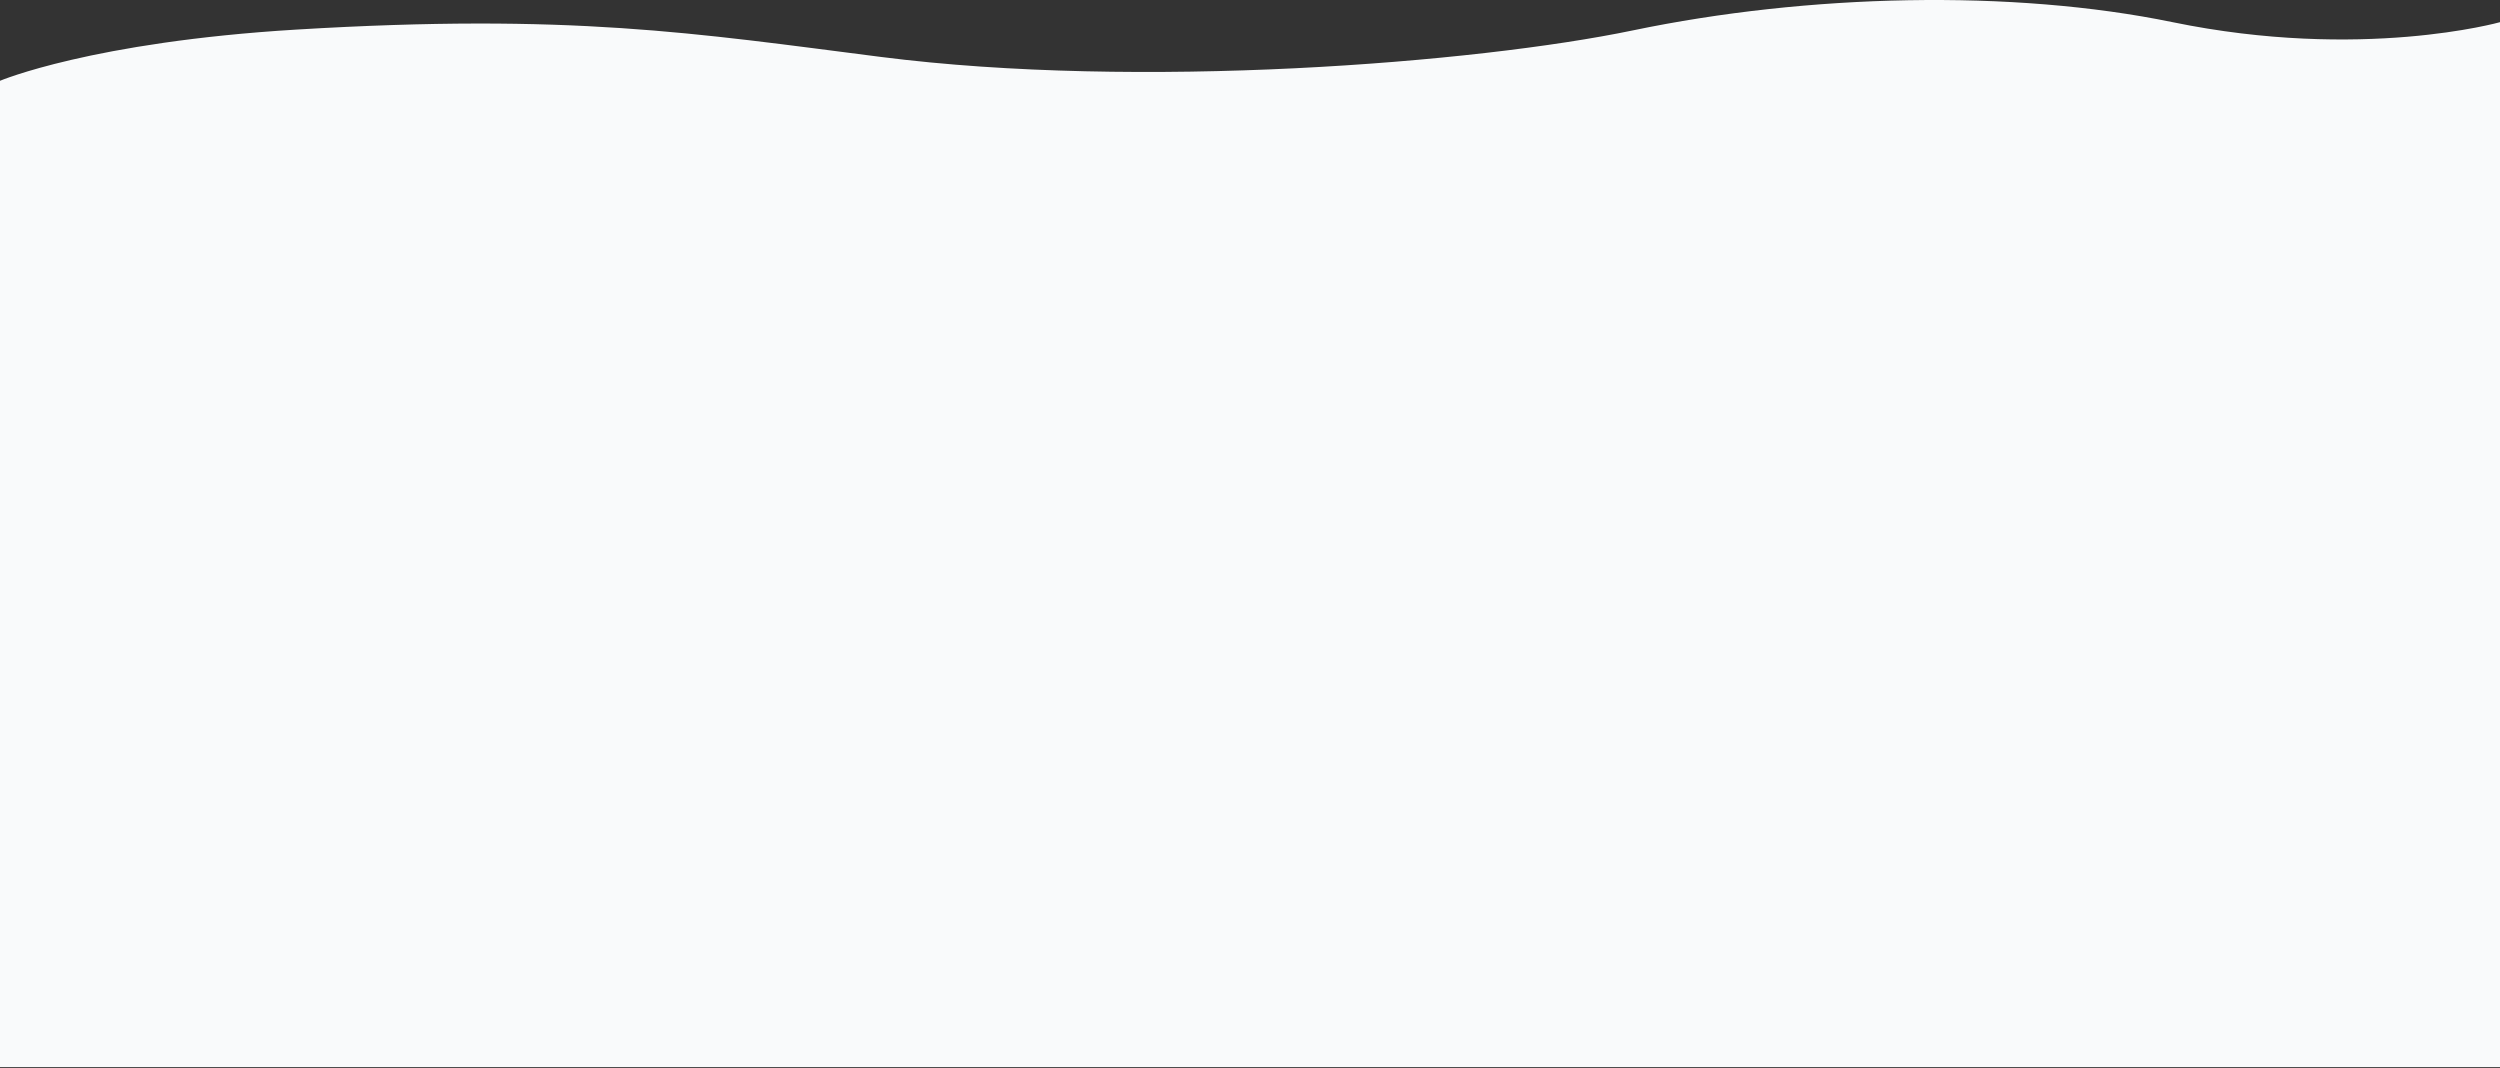 <svg width="1280" height="547" viewBox="0 0 1280 547" fill="none" xmlns="http://www.w3.org/2000/svg">
<rect x="0" y="0" width="1280" height="547" fill="#333333" stroke="none"/>
<path d="M1112.36 11.353C1209.16 31.293 1280 11.353 1280 11.353L1280 546.371L0 546.371L0 41.363C0 41.363 47.06 21.473 151.69 15.153C292.03 6.683 355.52 16.953 451.03 29.153C583.09 46.013 755.61 32.313 836.09 15.553C925.54 -3.077 1030.19 -5.577 1112.36 11.353Z" fill="#F9FAFB"/>
</svg>
